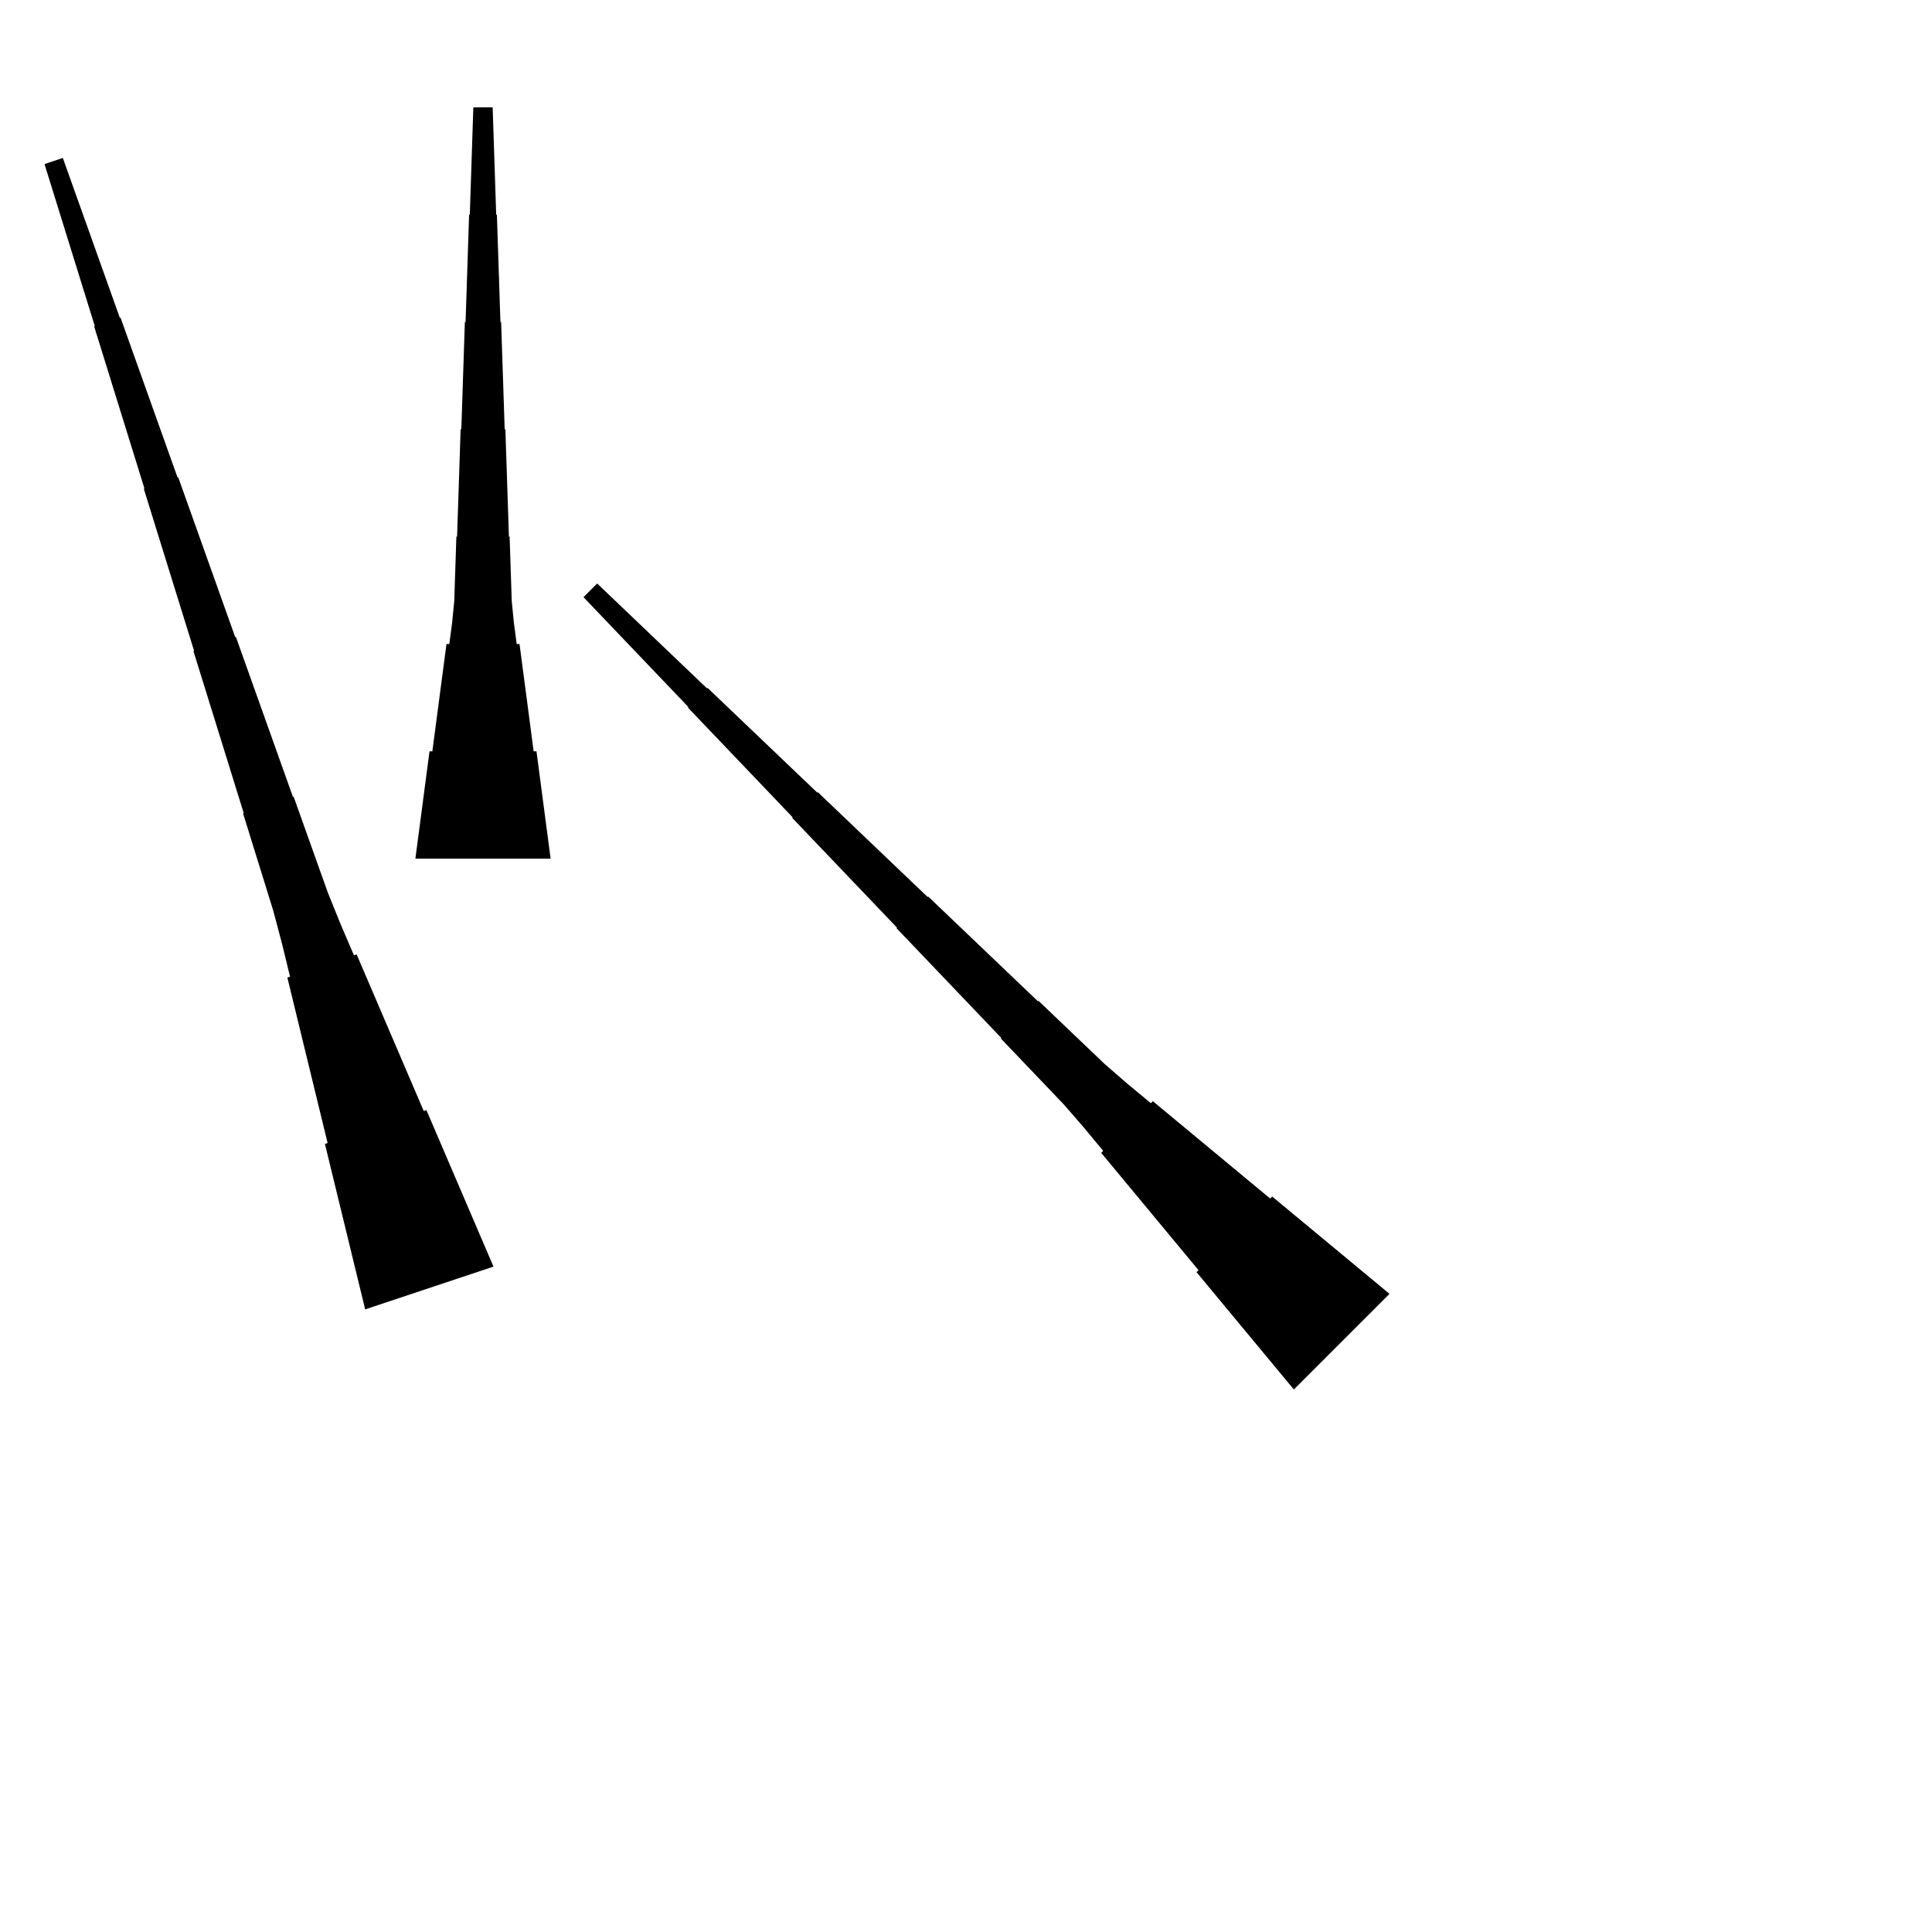 <?xml version="1.0" encoding="UTF-8"?>
<!-- Flat -->
<svg version="1.1" xmlns="http://www.w3.org/2000/svg" xmlns:xlink="http://www.w3.org/1999/xlink" width="283.465pt" height="283.465pt" viewBox="0 0 283.465 283.465">
<title>Untitled</title>
<polygon points="60.945 125.984 61.36 122.835 61.775 119.685 62.189 116.535 62.604 113.386 63.019 110.236 63.434 110.236 63.849 107.087 64.263 103.937 64.678 100.787 65.093 97.638 65.508 94.488 65.923 94.488 66.338 91.339 66.649 88.189 66.752 85.039 66.856 81.89 66.96 78.74 67.064 78.74 67.167 75.591 67.271 72.441 67.375 69.291 67.478 66.142 67.582 62.992 67.686 62.992 67.79 59.843 67.893 56.693 67.997 53.543 68.101 50.394 68.204 47.244 68.308 47.244 68.412 44.094 68.516 40.945 68.619 37.795 68.723 34.646 68.827 31.496 68.93 31.496 69.034 28.346 69.138 25.197 69.241 22.047 69.345 18.898 69.449 15.748 72.284 15.748 72.387 18.898 72.491 22.047 72.595 25.197 72.698 28.346 72.802 31.496 72.906 31.496 73.009 34.646 73.113 37.795 73.217 40.945 73.32 44.094 73.424 47.244 73.528 47.244 73.632 50.394 73.735 53.543 73.839 56.693 73.943 59.843 74.046 62.992 74.15 62.992 74.254 66.142 74.358 69.291 74.461 72.441 74.565 75.591 74.669 78.74 74.772 78.74 74.876 81.89 74.98 85.039 75.084 88.189 75.395 91.339 75.809 94.488 76.224 94.488 76.639 97.638 77.054 100.787 77.469 103.937 77.884 107.087 78.298 110.236 78.713 110.236 79.128 113.386 79.543 116.535 79.958 119.685 80.373 122.835 80.787 125.984" fill="rgba(0,0,0,1)" />
<polygon points="53.58 192.114 52.399 187.258 51.218 182.403 50.036 177.547 48.855 172.691 47.674 167.836 48.067 167.705 46.886 162.849 45.705 157.994 44.523 153.138 43.342 148.282 42.161 143.427 42.554 143.296 41.373 138.44 40.093 133.617 38.617 128.86 37.141 124.103 35.664 119.346 35.763 119.313 34.286 114.555 32.81 109.798 31.333 105.041 29.857 100.284 28.381 95.527 28.479 95.494 27.003 90.737 25.526 85.98 24.05 81.222 22.573 76.465 21.097 71.708 21.195 71.675 19.719 66.918 18.242 62.161 16.766 57.404 15.29 52.646 13.813 47.889 13.912 47.856 12.435 43.099 10.959 38.342 9.482 33.585 8.006 28.827 6.529 24.07 9.219 23.174 10.892 27.866 12.565 32.557 14.238 37.249 15.911 41.94 17.584 46.632 17.683 46.599 19.356 51.291 21.029 55.982 22.703 60.674 24.376 65.366 26.049 70.057 26.147 70.024 27.82 74.716 29.494 79.408 31.167 84.099 32.84 88.791 34.513 93.483 34.612 93.45 36.285 98.141 37.958 102.833 39.631 107.525 41.304 112.216 42.977 116.908 43.076 116.875 44.749 121.567 46.422 126.258 48.096 130.95 49.965 135.576 51.934 140.169 52.327 140.038 54.296 144.631 56.264 149.224 58.232 153.818 60.201 158.411 62.169 163.004 62.563 162.873 64.531 167.466 66.499 172.059 68.468 176.653 70.436 181.246 72.404 185.839" fill="rgba(0,0,0,1)" />
<polygon points="189.835 203.866 186.979 200.423 184.122 196.98 181.266 193.537 178.41 190.094 175.554 186.651 175.847 186.358 172.991 182.915 170.134 179.472 167.278 176.029 164.422 172.586 161.565 169.143 161.859 168.85 159.003 165.407 156.073 162.037 152.997 158.814 149.92 155.591 146.844 152.369 146.917 152.295 143.841 149.072 140.765 145.849 137.689 142.626 134.612 139.403 131.536 136.18 131.609 136.107 128.533 132.884 125.457 129.661 122.381 126.438 119.304 123.215 116.228 119.992 116.301 119.919 113.225 116.696 110.149 113.473 107.073 110.25 103.996 107.027 100.92 103.804 100.993 103.731 97.917 100.508 94.841 97.285 91.764 94.062 88.688 90.839 85.612 87.616 87.616 85.612 90.839 88.688 94.062 91.764 97.285 94.841 100.508 97.917 103.731 100.993 103.804 100.92 107.027 103.996 110.25 107.073 113.473 110.149 116.696 113.225 119.919 116.301 119.992 116.228 123.215 119.304 126.438 122.381 129.661 125.457 132.884 128.533 136.107 131.609 136.18 131.536 139.403 134.612 142.626 137.689 145.849 140.765 149.072 143.841 152.295 146.917 152.369 146.844 155.591 149.92 158.814 152.997 162.037 156.073 165.407 159.003 168.85 161.859 169.143 161.565 172.586 164.422 176.029 167.278 179.472 170.134 182.915 172.991 186.358 175.847 186.651 175.554 190.094 178.41 193.537 181.266 196.98 184.122 200.423 186.979 203.866 189.835" fill="rgba(0,0,0,1)" />
</svg>